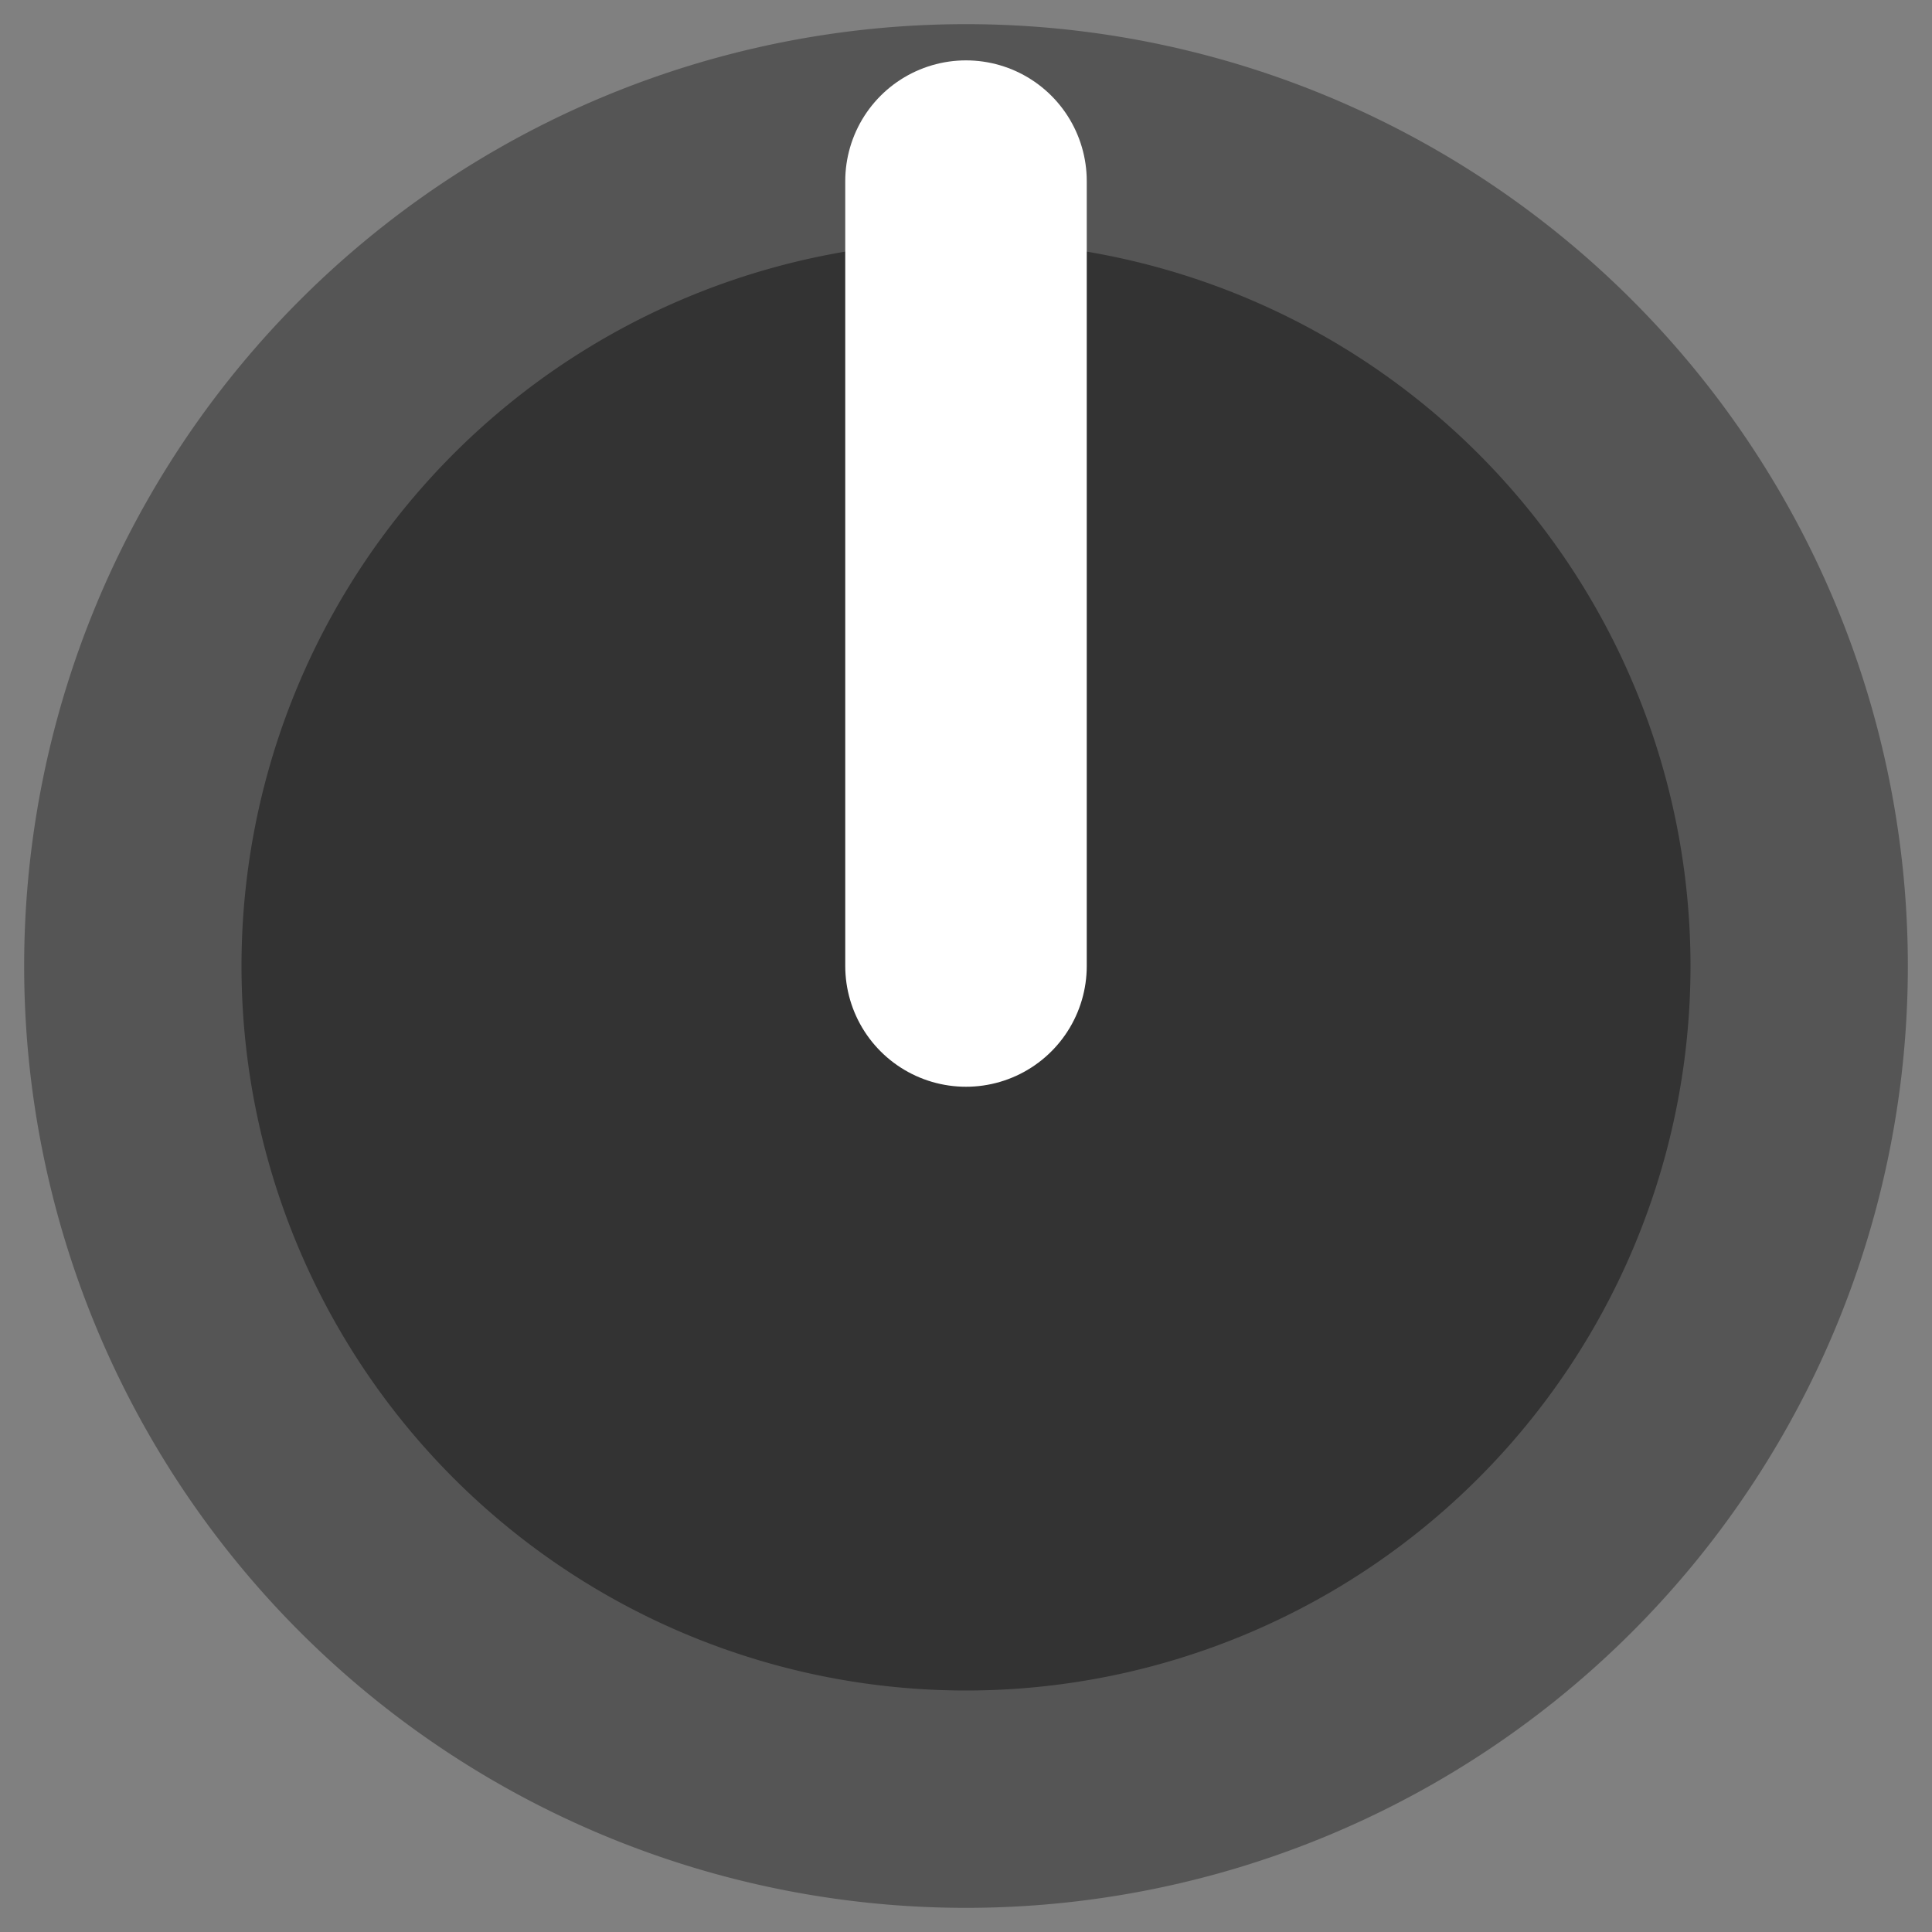 <?xml version="1.0" encoding="UTF-8" standalone="no"?>
<svg xmlns:dc="http://purl.org/dc/elements/1.1/" xmlns:cc="http://creativecommons.org/ns#" xmlns:rdf="http://www.w3.org/1999/02/22-rdf-syntax-ns#" xmlns:svg="http://www.w3.org/2000/svg" xmlns="http://www.w3.org/2000/svg" xmlns:sodipodi="http://sodipodi.sourceforge.net/DTD/sodipodi-0.dtd" xmlns:inkscape="http://www.inkscape.org/namespaces/inkscape" inkscape:version="1.0 (4035a4f, 2020-05-01)" sodipodi:docname="svg_render_knob_16px-lowcontrast-pp.svg" id="svg32" viewBox="0 0 16.0 16.0" version="1.1" height="16.0" width="16.0">
  <rect x="0" y="0" width="16.0" height="16.0" fill="#808080" stroke="none"/>
  <defs id="defs36"/>
  <sodipodi:namedview inkscape:current-layer="svg32" inkscape:window-maximized="0" inkscape:window-y="23" inkscape:window-x="0" inkscape:cy="8" inkscape:cx="8" inkscape:zoom="41.8125" showgrid="false" id="namedview34" inkscape:window-height="480" inkscape:window-width="689" inkscape:pageshadow="2" inkscape:pageopacity="0" guidetolerance="10" gridtolerance="10" objecttolerance="10" borderopacity="1" bordercolor="#666666" pagecolor="#ffffff"/>
  <path d="M 15.8,8 A 7.8,7.8 0 0 1 8,15.8 7.8,7.8 0 0 1 0.2,8 7.8,7.8 0 0 1 8,0.2 7.8,7.8 0 0 1 15.8,8" style="fill:#555555" id="circle24"/>
  <path d="M 14,8 A 6,6 0 0 1 8,14 6,6 0 0 1 2,8 6,6 0 0 1 8,2 6,6 0 0 1 14,8" style="fill:#333333" id="circle26"/>
  <path d="M 0,0 V -6.5" style="stroke:#ffffff;stroke-width:2;stroke-linecap:round" transform="translate(8,8)" id="polyline28"/>
</svg>

